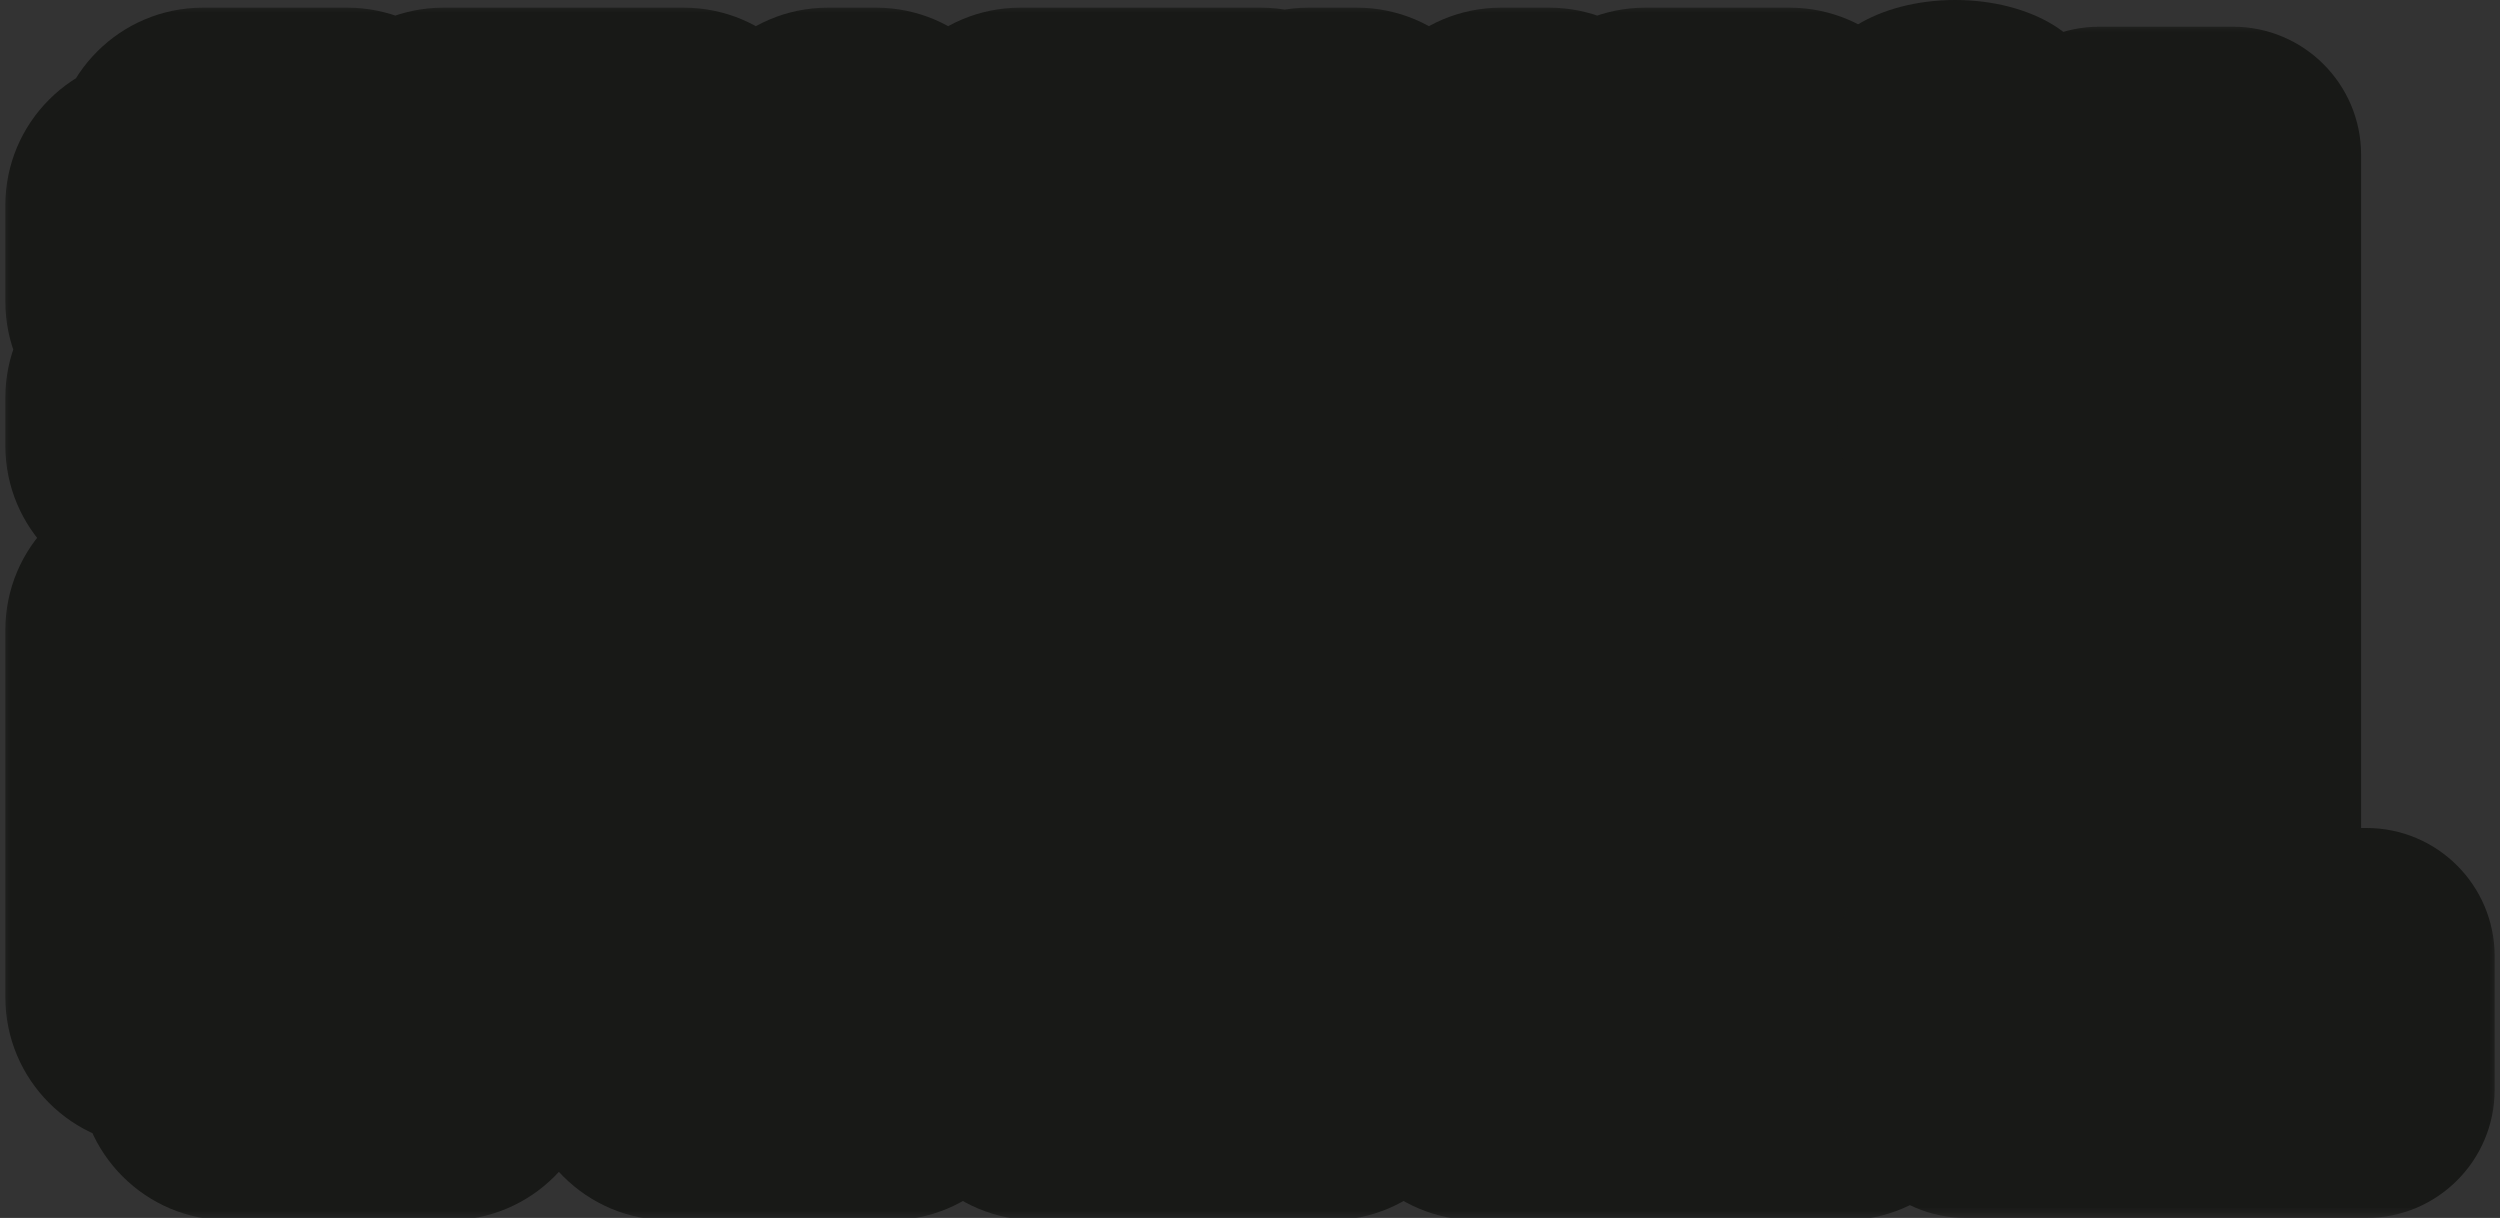 <svg width="117" height="57" viewBox="0 0 117 57" fill="none" xmlns="http://www.w3.org/2000/svg">
<rect x="0" y="0" width="117" height="57" fill="#333333" stroke="none"/>
<mask id="path-1-outside-1_2126_2" maskUnits="userSpaceOnUse" x="0" y="0.109" width="94" height="57" fill="black">
<rect fill="white" y="0.109" width="94" height="57"/>
<path d="M9.5 23.109V20.859H16.25V23.109H9.5ZM7.25 20.859V18.609H9.5V20.859H7.25ZM16.25 20.859V16.359H18.5V20.859H16.25ZM9.5 16.359V14.109H16.25V16.359H9.5ZM7.25 14.109V9.609H9.5V14.109H7.25ZM16.25 11.859V9.609H18.5V11.859H16.25ZM9.5 9.609V7.359H16.25V9.609H9.5ZM25.25 23.109V9.609H20.75V7.359H32V9.609H27.5V23.109H25.25ZM34.25 23.109V11.859H36.5V14.109H43.25V11.859H45.5V23.109H43.25V16.359H36.5V23.109H34.25ZM36.5 11.859V9.609H38.75V11.859H36.5ZM41 11.859V9.609H43.25V11.859H41ZM38.75 9.609V7.359H41V9.609H38.75ZM52.25 23.109V9.609H47.75V7.359H59V9.609H54.5V23.109H52.25ZM63.5 23.109V20.859H70.25V23.109H63.5ZM61.25 20.859V7.359H63.5V20.859H61.25ZM70.25 20.859V7.359H72.5V20.859H70.25ZM77 23.109V20.859H83.75V23.109H77ZM74.75 20.859V18.609H77V20.859H74.75ZM83.75 20.859V16.359H86V20.859H83.75ZM77 16.359V14.109H83.75V16.359H77ZM74.75 14.109V9.609H77V14.109H74.75ZM83.75 11.859V9.609H86V11.859H83.75ZM77 9.609V7.359H83.75V9.609H77ZM10.688 50.109V46.671H21V50.109H10.688ZM21 46.671V43.234H24.438V46.671H21ZM7.25 46.671V29.484H10.688V46.671H7.25ZM21 32.921V29.484H24.438V32.921H21ZM10.688 29.484V26.046H21V29.484H10.688ZM31.312 50.109V46.671H41.625V50.109H31.312ZM27.875 46.671V29.484H31.312V46.671H27.875ZM41.625 46.671V29.484H45.062V46.671H41.625ZM31.312 29.484V26.046H41.625V29.484H31.312ZM62.25 46.671V29.484H65.688V46.671H62.25ZM48.5 50.109V26.046H62.25V29.484H51.938V46.671H62.25V50.109H48.5ZM69.125 50.109V26.046H86.312V29.484H72.562V36.359H82.875V39.796H72.562V46.671H86.312V50.109H69.125Z"/>
</mask>
<path d="M9.5 23.109V20.859H16.25V23.109H9.5ZM7.25 20.859V18.609H9.5V20.859H7.25ZM16.25 20.859V16.359H18.5V20.859H16.25ZM9.5 16.359V14.109H16.25V16.359H9.5ZM7.25 14.109V9.609H9.5V14.109H7.25ZM16.25 11.859V9.609H18.5V11.859H16.25ZM9.5 9.609V7.359H16.25V9.609H9.5ZM25.25 23.109V9.609H20.75V7.359H32V9.609H27.5V23.109H25.25ZM34.25 23.109V11.859H36.5V14.109H43.25V11.859H45.5V23.109H43.25V16.359H36.5V23.109H34.25ZM36.5 11.859V9.609H38.75V11.859H36.5ZM41 11.859V9.609H43.25V11.859H41ZM38.75 9.609V7.359H41V9.609H38.75ZM52.25 23.109V9.609H47.75V7.359H59V9.609H54.5V23.109H52.25ZM63.5 23.109V20.859H70.25V23.109H63.5ZM61.25 20.859V7.359H63.5V20.859H61.25ZM70.25 20.859V7.359H72.5V20.859H70.25ZM77 23.109V20.859H83.75V23.109H77ZM74.75 20.859V18.609H77V20.859H74.75ZM83.75 20.859V16.359H86V20.859H83.75ZM77 16.359V14.109H83.75V16.359H77ZM74.75 14.109V9.609H77V14.109H74.75ZM83.75 11.859V9.609H86V11.859H83.75ZM77 9.609V7.359H83.75V9.609H77ZM10.688 50.109V46.671H21V50.109H10.688ZM21 46.671V43.234H24.438V46.671H21ZM7.25 46.671V29.484H10.688V46.671H7.25ZM21 32.921V29.484H24.438V32.921H21ZM10.688 29.484V26.046H21V29.484H10.688ZM31.312 50.109V46.671H41.625V50.109H31.312ZM27.875 46.671V29.484H31.312V46.671H27.875ZM41.625 46.671V29.484H45.062V46.671H41.625ZM31.312 29.484V26.046H41.625V29.484H31.312ZM62.25 46.671V29.484H65.688V46.671H62.25ZM48.5 50.109V26.046H62.25V29.484H51.938V46.671H62.25V50.109H48.5ZM69.125 50.109V26.046H86.312V29.484H72.562V36.359H82.875V39.796H72.562V46.671H86.312V50.109H69.125Z" fill="white"/>
<path d="M9.5 23.109H2.5C2.5 26.975 5.634 30.109 9.5 30.109V23.109ZM9.5 20.859V13.859C5.634 13.859 2.5 16.993 2.5 20.859H9.5ZM16.25 20.859H23.25C23.25 16.993 20.116 13.859 16.25 13.859V20.859ZM16.25 23.109V30.109C20.116 30.109 23.25 26.975 23.25 23.109H16.25ZM7.25 20.859H0.25C0.25 24.725 3.384 27.859 7.25 27.859V20.859ZM7.25 18.609V11.609C3.384 11.609 0.25 14.743 0.25 18.609H7.25ZM9.5 18.609H16.5C16.5 14.743 13.366 11.609 9.5 11.609V18.609ZM9.5 20.859V27.859C13.366 27.859 16.5 24.725 16.5 20.859H9.5ZM16.25 20.859H9.25C9.25 24.725 12.384 27.859 16.25 27.859V20.859ZM16.25 16.359V9.359C12.384 9.359 9.25 12.493 9.25 16.359H16.25ZM18.5 16.359H25.5C25.5 12.493 22.366 9.359 18.5 9.359V16.359ZM18.5 20.859V27.859C22.366 27.859 25.5 24.725 25.5 20.859H18.5ZM9.5 16.359H2.5C2.5 20.225 5.634 23.359 9.5 23.359V16.359ZM9.5 14.109V7.109C5.634 7.109 2.5 10.243 2.5 14.109H9.5ZM16.25 14.109H23.25C23.25 10.243 20.116 7.109 16.25 7.109V14.109ZM16.25 16.359V23.359C20.116 23.359 23.25 20.225 23.25 16.359H16.25ZM7.25 14.109H0.25C0.25 17.975 3.384 21.109 7.25 21.109V14.109ZM7.25 9.609V2.609C3.384 2.609 0.25 5.743 0.25 9.609H7.25ZM9.5 9.609H16.5C16.5 5.743 13.366 2.609 9.5 2.609V9.609ZM9.5 14.109V21.109C13.366 21.109 16.5 17.975 16.5 14.109H9.5ZM16.25 11.859H9.25C9.25 15.725 12.384 18.859 16.25 18.859V11.859ZM16.25 9.609V2.609C12.384 2.609 9.25 5.743 9.25 9.609H16.25ZM18.5 9.609H25.5C25.5 5.743 22.366 2.609 18.5 2.609V9.609ZM18.5 11.859V18.859C22.366 18.859 25.5 15.725 25.5 11.859H18.5ZM9.5 9.609H2.5C2.5 13.475 5.634 16.609 9.5 16.609V9.609ZM9.5 7.359V0.359C5.634 0.359 2.5 3.493 2.5 7.359H9.5ZM16.25 7.359H23.25C23.25 3.493 20.116 0.359 16.25 0.359V7.359ZM16.25 9.609V16.609C20.116 16.609 23.25 13.475 23.25 9.609H16.25ZM16.5 23.109V20.859H2.5V23.109H16.5ZM9.5 27.859H16.25V13.859H9.5V27.859ZM9.25 20.859V23.109H23.25V20.859H9.25ZM16.25 16.109H9.5V30.109H16.25V16.109ZM14.25 20.859V18.609H0.25V20.859H14.25ZM7.25 25.609H9.5V11.609H7.25V25.609ZM2.5 18.609V20.859H16.5V18.609H2.5ZM9.5 13.859H7.25V27.859H9.5V13.859ZM23.25 20.859V16.359H9.25V20.859H23.25ZM16.25 23.359H18.5V9.359H16.25V23.359ZM11.5 16.359V20.859H25.5V16.359H11.5ZM18.5 13.859H16.25V27.859H18.5V13.859ZM16.5 16.359V14.109H2.5V16.359H16.5ZM9.5 21.109H16.25V7.109H9.5V21.109ZM9.25 14.109V16.359H23.25V14.109H9.25ZM16.25 9.359H9.5V23.359H16.25V9.359ZM14.25 14.109V9.609H0.25V14.109H14.25ZM7.25 16.609H9.5V2.609H7.25V16.609ZM2.5 9.609V14.109H16.5V9.609H2.5ZM9.5 7.109H7.25V21.109H9.5V7.109ZM23.25 11.859V9.609H9.25V11.859H23.25ZM16.25 16.609H18.5V2.609H16.25V16.609ZM11.5 9.609V11.859H25.5V9.609H11.5ZM18.5 4.859H16.25V18.859H18.5V4.859ZM16.5 9.609V7.359H2.5V9.609H16.5ZM9.5 14.359H16.25V0.359H9.5V14.359ZM9.25 7.359V9.609H23.25V7.359H9.25ZM16.25 2.609H9.5V16.609H16.25V2.609ZM25.25 23.109H18.25C18.25 26.975 21.384 30.109 25.25 30.109V23.109ZM25.25 9.609H32.25C32.25 5.743 29.116 2.609 25.25 2.609V9.609ZM20.75 9.609H13.75C13.75 13.475 16.884 16.609 20.75 16.609V9.609ZM20.75 7.359V0.359C16.884 0.359 13.75 3.493 13.75 7.359H20.75ZM32 7.359H39C39 3.493 35.866 0.359 32 0.359V7.359ZM32 9.609V16.609C35.866 16.609 39 13.475 39 9.609H32ZM27.5 9.609V2.609C23.634 2.609 20.5 5.743 20.5 9.609H27.5ZM27.5 23.109V30.109C31.366 30.109 34.5 26.975 34.5 23.109H27.5ZM32.25 23.109V9.609H18.25V23.109H32.25ZM25.25 2.609H20.75V16.609H25.25V2.609ZM27.75 9.609V7.359H13.75V9.609H27.75ZM20.75 14.359H32V0.359H20.75V14.359ZM25 7.359V9.609H39V7.359H25ZM32 2.609H27.5V16.609H32V2.609ZM20.5 9.609V23.109H34.5V9.609H20.5ZM27.5 16.109H25.25V30.109H27.5V16.109ZM34.25 23.109H27.25C27.25 26.975 30.384 30.109 34.25 30.109V23.109ZM34.25 11.859V4.859C30.384 4.859 27.25 7.993 27.25 11.859H34.25ZM36.5 11.859H43.5C43.5 7.993 40.366 4.859 36.5 4.859V11.859ZM36.5 14.109H29.5C29.5 17.975 32.634 21.109 36.5 21.109V14.109ZM43.25 14.109V21.109C47.116 21.109 50.25 17.975 50.25 14.109H43.25ZM43.25 11.859V4.859C39.384 4.859 36.25 7.993 36.25 11.859H43.25ZM45.5 11.859H52.5C52.5 7.993 49.366 4.859 45.5 4.859V11.859ZM45.5 23.109V30.109C49.366 30.109 52.5 26.975 52.5 23.109H45.5ZM43.25 23.109H36.25C36.25 26.975 39.384 30.109 43.25 30.109V23.109ZM43.25 16.359H50.25C50.25 12.493 47.116 9.359 43.25 9.359V16.359ZM36.5 16.359V9.359C32.634 9.359 29.5 12.493 29.5 16.359H36.5ZM36.5 23.109V30.109C40.366 30.109 43.5 26.975 43.5 23.109H36.5ZM36.5 11.859H29.5C29.5 15.725 32.634 18.859 36.5 18.859V11.859ZM36.5 9.609V2.609C32.634 2.609 29.5 5.743 29.5 9.609H36.5ZM38.75 9.609H45.75C45.75 5.743 42.616 2.609 38.75 2.609V9.609ZM38.75 11.859V18.859C42.616 18.859 45.75 15.725 45.75 11.859H38.75ZM41 11.859H34C34 15.725 37.134 18.859 41 18.859V11.859ZM41 9.609V2.609C37.134 2.609 34 5.743 34 9.609H41ZM43.25 9.609H50.25C50.25 5.743 47.116 2.609 43.25 2.609V9.609ZM43.25 11.859V18.859C47.116 18.859 50.25 15.725 50.25 11.859H43.25ZM38.75 9.609H31.75C31.75 13.475 34.884 16.609 38.75 16.609V9.609ZM38.75 7.359V0.359C34.884 0.359 31.75 3.493 31.75 7.359H38.75ZM41 7.359H48C48 3.493 44.866 0.359 41 0.359V7.359ZM41 9.609V16.609C44.866 16.609 48 13.475 48 9.609H41ZM41.25 23.109V11.859H27.25V23.109H41.25ZM34.25 18.859H36.5V4.859H34.25V18.859ZM29.5 11.859V14.109H43.5V11.859H29.5ZM36.5 21.109H43.25V7.109H36.5V21.109ZM50.25 14.109V11.859H36.25V14.109H50.25ZM43.25 18.859H45.5V4.859H43.25V18.859ZM38.5 11.859V23.109H52.5V11.859H38.5ZM45.5 16.109H43.25V30.109H45.5V16.109ZM50.25 23.109V16.359H36.25V23.109H50.25ZM43.25 9.359H36.5V23.359H43.25V9.359ZM29.5 16.359V23.109H43.5V16.359H29.5ZM36.5 16.109H34.25V30.109H36.5V16.109ZM43.5 11.859V9.609H29.5V11.859H43.5ZM36.5 16.609H38.75V2.609H36.5V16.609ZM31.75 9.609V11.859H45.75V9.609H31.75ZM38.75 4.859H36.5V18.859H38.75V4.859ZM48 11.859V9.609H34V11.859H48ZM41 16.609H43.25V2.609H41V16.609ZM36.25 9.609V11.859H50.25V9.609H36.25ZM43.25 4.859H41V18.859H43.25V4.859ZM45.75 9.609V7.359H31.75V9.609H45.75ZM38.75 14.359H41V0.359H38.75V14.359ZM34 7.359V9.609H48V7.359H34ZM41 2.609H38.75V16.609H41V2.609ZM52.25 23.109H45.25C45.25 26.975 48.384 30.109 52.25 30.109V23.109ZM52.25 9.609H59.25C59.25 5.743 56.116 2.609 52.25 2.609V9.609ZM47.75 9.609H40.75C40.75 13.475 43.884 16.609 47.75 16.609V9.609ZM47.75 7.359V0.359C43.884 0.359 40.75 3.493 40.75 7.359H47.75ZM59 7.359H66C66 3.493 62.866 0.359 59 0.359V7.359ZM59 9.609V16.609C62.866 16.609 66 13.475 66 9.609H59ZM54.5 9.609V2.609C50.634 2.609 47.5 5.743 47.5 9.609H54.5ZM54.5 23.109V30.109C58.366 30.109 61.5 26.975 61.5 23.109H54.5ZM59.25 23.109V9.609H45.25V23.109H59.25ZM52.25 2.609H47.75V16.609H52.25V2.609ZM54.75 9.609V7.359H40.75V9.609H54.75ZM47.75 14.359H59V0.359H47.75V14.359ZM52 7.359V9.609H66V7.359H52ZM59 2.609H54.5V16.609H59V2.609ZM47.5 9.609V23.109H61.5V9.609H47.5ZM54.5 16.109H52.25V30.109H54.5V16.109ZM63.5 23.109H56.5C56.5 26.975 59.634 30.109 63.5 30.109V23.109ZM63.5 20.859V13.859C59.634 13.859 56.5 16.993 56.5 20.859H63.5ZM70.25 20.859H77.25C77.25 16.993 74.116 13.859 70.25 13.859V20.859ZM70.25 23.109V30.109C74.116 30.109 77.25 26.975 77.25 23.109H70.25ZM61.25 20.859H54.25C54.25 24.725 57.384 27.859 61.25 27.859V20.859ZM61.25 7.359V0.359C57.384 0.359 54.25 3.493 54.25 7.359H61.25ZM63.5 7.359H70.5C70.5 3.493 67.366 0.359 63.5 0.359V7.359ZM63.5 20.859V27.859C67.366 27.859 70.5 24.725 70.5 20.859H63.5ZM70.25 20.859H63.25C63.25 24.725 66.384 27.859 70.25 27.859V20.859ZM70.25 7.359V0.359C66.384 0.359 63.25 3.493 63.25 7.359H70.25ZM72.5 7.359H79.5C79.5 3.493 76.366 0.359 72.5 0.359V7.359ZM72.5 20.859V27.859C76.366 27.859 79.5 24.725 79.5 20.859H72.5ZM70.5 23.109V20.859H56.5V23.109H70.5ZM63.5 27.859H70.25V13.859H63.5V27.859ZM63.25 20.859V23.109H77.25V20.859H63.25ZM70.25 16.109H63.5V30.109H70.25V16.109ZM68.25 20.859V7.359H54.25V20.859H68.25ZM61.25 14.359H63.5V0.359H61.25V14.359ZM56.5 7.359V20.859H70.5V7.359H56.5ZM63.5 13.859H61.25V27.859H63.5V13.859ZM77.25 20.859V7.359H63.25V20.859H77.25ZM70.25 14.359H72.5V0.359H70.25V14.359ZM65.5 7.359V20.859H79.5V7.359H65.5ZM72.5 13.859H70.25V27.859H72.5V13.859ZM77 23.109H70C70 26.975 73.134 30.109 77 30.109V23.109ZM77 20.859V13.859C73.134 13.859 70 16.993 70 20.859H77ZM83.75 20.859H90.75C90.75 16.993 87.616 13.859 83.75 13.859V20.859ZM83.75 23.109V30.109C87.616 30.109 90.75 26.975 90.75 23.109H83.75ZM74.75 20.859H67.75C67.75 24.725 70.884 27.859 74.75 27.859V20.859ZM74.75 18.609V11.609C70.884 11.609 67.75 14.743 67.75 18.609H74.75ZM77 18.609H84C84 14.743 80.866 11.609 77 11.609V18.609ZM77 20.859V27.859C80.866 27.859 84 24.725 84 20.859H77ZM83.75 20.859H76.75C76.75 24.725 79.884 27.859 83.75 27.859V20.859ZM83.75 16.359V9.359C79.884 9.359 76.75 12.493 76.75 16.359H83.75ZM86 16.359H93C93 12.493 89.866 9.359 86 9.359V16.359ZM86 20.859V27.859C89.866 27.859 93 24.725 93 20.859H86ZM77 16.359H70C70 20.225 73.134 23.359 77 23.359V16.359ZM77 14.109V7.109C73.134 7.109 70 10.243 70 14.109H77ZM83.75 14.109H90.75C90.75 10.243 87.616 7.109 83.75 7.109V14.109ZM83.75 16.359V23.359C87.616 23.359 90.75 20.225 90.75 16.359H83.75ZM74.75 14.109H67.75C67.75 17.975 70.884 21.109 74.75 21.109V14.109ZM74.75 9.609V2.609C70.884 2.609 67.75 5.743 67.75 9.609H74.75ZM77 9.609H84C84 5.743 80.866 2.609 77 2.609V9.609ZM77 14.109V21.109C80.866 21.109 84 17.975 84 14.109H77ZM83.75 11.859H76.75C76.75 15.725 79.884 18.859 83.75 18.859V11.859ZM83.75 9.609V2.609C79.884 2.609 76.75 5.743 76.75 9.609H83.75ZM86 9.609H93C93 5.743 89.866 2.609 86 2.609V9.609ZM86 11.859V18.859C89.866 18.859 93 15.725 93 11.859H86ZM77 9.609H70C70 13.475 73.134 16.609 77 16.609V9.609ZM77 7.359V0.359C73.134 0.359 70 3.493 70 7.359H77ZM83.75 7.359H90.75C90.75 3.493 87.616 0.359 83.75 0.359V7.359ZM83.75 9.609V16.609C87.616 16.609 90.75 13.475 90.75 9.609H83.75ZM84 23.109V20.859H70V23.109H84ZM77 27.859H83.75V13.859H77V27.859ZM76.75 20.859V23.109H90.75V20.859H76.75ZM83.75 16.109H77V30.109H83.75V16.109ZM81.75 20.859V18.609H67.75V20.859H81.75ZM74.75 25.609H77V11.609H74.75V25.609ZM70 18.609V20.859H84V18.609H70ZM77 13.859H74.75V27.859H77V13.859ZM90.75 20.859V16.359H76.75V20.859H90.75ZM83.75 23.359H86V9.359H83.75V23.359ZM79 16.359V20.859H93V16.359H79ZM86 13.859H83.75V27.859H86V13.859ZM84 16.359V14.109H70V16.359H84ZM77 21.109H83.75V7.109H77V21.109ZM76.75 14.109V16.359H90.75V14.109H76.75ZM83.75 9.359H77V23.359H83.75V9.359ZM81.75 14.109V9.609H67.75V14.109H81.75ZM74.75 16.609H77V2.609H74.75V16.609ZM70 9.609V14.109H84V9.609H70ZM77 7.109H74.75V21.109H77V7.109ZM90.75 11.859V9.609H76.75V11.859H90.75ZM83.75 16.609H86V2.609H83.75V16.609ZM79 9.609V11.859H93V9.609H79ZM86 4.859H83.75V18.859H86V4.859ZM84 9.609V7.359H70V9.609H84ZM77 14.359H83.75V0.359H77V14.359ZM76.75 7.359V9.609H90.75V7.359H76.75ZM83.75 2.609H77V16.609H83.75V2.609ZM10.688 50.109H3.688C3.688 53.975 6.822 57.109 10.688 57.109V50.109ZM10.688 46.671V39.671C6.822 39.671 3.688 42.805 3.688 46.671H10.688ZM21 46.671H28C28 42.805 24.866 39.671 21 39.671V46.671ZM21 50.109V57.109C24.866 57.109 28 53.975 28 50.109H21ZM21 46.671H14C14 50.537 17.134 53.671 21 53.671V46.671ZM21 43.234V36.234C17.134 36.234 14 39.368 14 43.234H21ZM24.438 43.234H31.438C31.438 39.368 28.303 36.234 24.438 36.234V43.234ZM24.438 46.671V53.671C28.303 53.671 31.438 50.537 31.438 46.671H24.438ZM7.25 46.671H0.25C0.25 50.537 3.384 53.671 7.25 53.671V46.671ZM7.25 29.484V22.484C3.384 22.484 0.25 25.618 0.25 29.484H7.25ZM10.688 29.484H17.688C17.688 25.618 14.553 22.484 10.688 22.484V29.484ZM10.688 46.671V53.671C14.553 53.671 17.688 50.537 17.688 46.671H10.688ZM21 32.921H14C14 36.787 17.134 39.921 21 39.921V32.921ZM21 29.484V22.484C17.134 22.484 14 25.618 14 29.484H21ZM24.438 29.484H31.438C31.438 25.618 28.303 22.484 24.438 22.484V29.484ZM24.438 32.921V39.921C28.303 39.921 31.438 36.787 31.438 32.921H24.438ZM10.688 29.484H3.688C3.688 33.35 6.822 36.484 10.688 36.484V29.484ZM10.688 26.046V19.046C6.822 19.046 3.688 22.18 3.688 26.046H10.688ZM21 26.046H28C28 22.18 24.866 19.046 21 19.046V26.046ZM21 29.484V36.484C24.866 36.484 28 33.35 28 29.484H21ZM17.688 50.109V46.671H3.688V50.109H17.688ZM10.688 53.671H21V39.671H10.688V53.671ZM14 46.671V50.109H28V46.671H14ZM21 43.109H10.688V57.109H21V43.109ZM28 46.671V43.234H14V46.671H28ZM21 50.234H24.438V36.234H21V50.234ZM17.438 43.234V46.671H31.438V43.234H17.438ZM24.438 39.671H21V53.671H24.438V39.671ZM14.25 46.671V29.484H0.25V46.671H14.25ZM7.25 36.484H10.688V22.484H7.25V36.484ZM3.688 29.484V46.671H17.688V29.484H3.688ZM10.688 39.671H7.25V53.671H10.688V39.671ZM28 32.921V29.484H14V32.921H28ZM21 36.484H24.438V22.484H21V36.484ZM17.438 29.484V32.921H31.438V29.484H17.438ZM24.438 25.921H21V39.921H24.438V25.921ZM17.688 29.484V26.046H3.688V29.484H17.688ZM10.688 33.046H21V19.046H10.688V33.046ZM14 26.046V29.484H28V26.046H14ZM21 22.484H10.688V36.484H21V22.484ZM31.312 50.109H24.312C24.312 53.975 27.447 57.109 31.312 57.109V50.109ZM31.312 46.671V39.671C27.447 39.671 24.312 42.805 24.312 46.671H31.312ZM41.625 46.671H48.625C48.625 42.805 45.491 39.671 41.625 39.671V46.671ZM41.625 50.109V57.109C45.491 57.109 48.625 53.975 48.625 50.109H41.625ZM27.875 46.671H20.875C20.875 50.537 24.009 53.671 27.875 53.671V46.671ZM27.875 29.484V22.484C24.009 22.484 20.875 25.618 20.875 29.484H27.875ZM31.312 29.484H38.312C38.312 25.618 35.178 22.484 31.312 22.484V29.484ZM31.312 46.671V53.671C35.178 53.671 38.312 50.537 38.312 46.671H31.312ZM41.625 46.671H34.625C34.625 50.537 37.759 53.671 41.625 53.671V46.671ZM41.625 29.484V22.484C37.759 22.484 34.625 25.618 34.625 29.484H41.625ZM45.062 29.484H52.062C52.062 25.618 48.928 22.484 45.062 22.484V29.484ZM45.062 46.671V53.671C48.928 53.671 52.062 50.537 52.062 46.671H45.062ZM31.312 29.484H24.312C24.312 33.35 27.447 36.484 31.312 36.484V29.484ZM31.312 26.046V19.046C27.447 19.046 24.312 22.18 24.312 26.046H31.312ZM41.625 26.046H48.625C48.625 22.18 45.491 19.046 41.625 19.046V26.046ZM41.625 29.484V36.484C45.491 36.484 48.625 33.35 48.625 29.484H41.625ZM38.312 50.109V46.671H24.312V50.109H38.312ZM31.312 53.671H41.625V39.671H31.312V53.671ZM34.625 46.671V50.109H48.625V46.671H34.625ZM41.625 43.109H31.312V57.109H41.625V43.109ZM34.875 46.671V29.484H20.875V46.671H34.875ZM27.875 36.484H31.312V22.484H27.875V36.484ZM24.312 29.484V46.671H38.312V29.484H24.312ZM31.312 39.671H27.875V53.671H31.312V39.671ZM48.625 46.671V29.484H34.625V46.671H48.625ZM41.625 36.484H45.062V22.484H41.625V36.484ZM38.062 29.484V46.671H52.062V29.484H38.062ZM45.062 39.671H41.625V53.671H45.062V39.671ZM38.312 29.484V26.046H24.312V29.484H38.312ZM31.312 33.046H41.625V19.046H31.312V33.046ZM34.625 26.046V29.484H48.625V26.046H34.625ZM41.625 22.484H31.312V36.484H41.625V22.484ZM62.25 46.671H55.25C55.25 50.537 58.384 53.671 62.25 53.671V46.671ZM62.25 29.484V22.484C58.384 22.484 55.25 25.618 55.25 29.484H62.25ZM65.688 29.484H72.688C72.688 25.618 69.553 22.484 65.688 22.484V29.484ZM65.688 46.671V53.671C69.553 53.671 72.688 50.537 72.688 46.671H65.688ZM48.5 50.109H41.5C41.5 53.975 44.634 57.109 48.5 57.109V50.109ZM48.5 26.046V19.046C44.634 19.046 41.5 22.18 41.5 26.046H48.5ZM62.25 26.046H69.25C69.25 22.18 66.116 19.046 62.25 19.046V26.046ZM62.25 29.484V36.484C66.116 36.484 69.25 33.35 69.25 29.484H62.25ZM51.938 29.484V22.484C48.072 22.484 44.938 25.618 44.938 29.484H51.938ZM51.938 46.671H44.938C44.938 50.537 48.072 53.671 51.938 53.671V46.671ZM62.25 46.671H69.25C69.25 42.805 66.116 39.671 62.25 39.671V46.671ZM62.25 50.109V57.109C66.116 57.109 69.25 53.975 69.25 50.109H62.25ZM69.25 46.671V29.484H55.25V46.671H69.25ZM62.25 36.484H65.688V22.484H62.25V36.484ZM58.688 29.484V46.671H72.688V29.484H58.688ZM65.688 39.671H62.25V53.671H65.688V39.671ZM55.5 50.109V26.046H41.5V50.109H55.5ZM48.5 33.046H62.25V19.046H48.5V33.046ZM55.25 26.046V29.484H69.25V26.046H55.25ZM62.25 22.484H51.938V36.484H62.25V22.484ZM44.938 29.484V46.671H58.938V29.484H44.938ZM51.938 53.671H62.25V39.671H51.938V53.671ZM55.25 46.671V50.109H69.25V46.671H55.25ZM62.25 43.109H48.5V57.109H62.25V43.109ZM69.125 50.109H62.125C62.125 53.975 65.259 57.109 69.125 57.109V50.109ZM69.125 26.046V19.046C65.259 19.046 62.125 22.18 62.125 26.046H69.125ZM86.312 26.046H93.312C93.312 22.18 90.178 19.046 86.312 19.046V26.046ZM86.312 29.484V36.484C90.178 36.484 93.312 33.35 93.312 29.484H86.312ZM72.562 29.484V22.484C68.697 22.484 65.562 25.618 65.562 29.484H72.562ZM72.562 36.359H65.562C65.562 40.225 68.697 43.359 72.562 43.359V36.359ZM82.875 36.359H89.875C89.875 32.493 86.741 29.359 82.875 29.359V36.359ZM82.875 39.796V46.796C86.741 46.796 89.875 43.662 89.875 39.796H82.875ZM72.562 39.796V32.796C68.697 32.796 65.562 35.93 65.562 39.796H72.562ZM72.562 46.671H65.562C65.562 50.537 68.697 53.671 72.562 53.671V46.671ZM86.312 46.671H93.312C93.312 42.805 90.178 39.671 86.312 39.671V46.671ZM86.312 50.109V57.109C90.178 57.109 93.312 53.975 93.312 50.109H86.312ZM76.125 50.109V26.046H62.125V50.109H76.125ZM69.125 33.046H86.312V19.046H69.125V33.046ZM79.312 26.046V29.484H93.312V26.046H79.312ZM86.312 22.484H72.562V36.484H86.312V22.484ZM65.562 29.484V36.359H79.562V29.484H65.562ZM72.562 43.359H82.875V29.359H72.562V43.359ZM75.875 36.359V39.796H89.875V36.359H75.875ZM82.875 32.796H72.562V46.796H82.875V32.796ZM65.562 39.796V46.671H79.562V39.796H65.562ZM72.562 53.671H86.312V39.671H72.562V53.671ZM79.312 46.671V50.109H93.312V46.671H79.312ZM86.312 43.109H69.125V57.109H86.312V43.109Z" fill="#181917" mask="url(#path-1-outside-1_2126_2)"/>
<mask id="path-3-outside-2_2126_2" maskUnits="userSpaceOnUse" x="86" y="1" width="31" height="56" fill="black">
<rect fill="white" x="86" y="1" width="31" height="56"/>
<path d="M92 51V44.75H98.25V19.75H92V13.5H98.25V7.25H104.5V44.75H110.75V51H92Z"/>
</mask>
<path d="M92 51V44.75H98.25V19.75H92V13.5H98.25V7.25H104.5V44.75H110.75V51H92Z" fill="#E5141F"/>
<path d="M92 51H86C86 54.314 88.686 57 92 57V51ZM92 44.75V38.75C88.686 38.75 86 41.436 86 44.75H92ZM98.25 44.75V50.75C101.564 50.75 104.25 48.064 104.25 44.75H98.25ZM98.25 19.75H104.25C104.25 16.436 101.564 13.75 98.25 13.75V19.75ZM92 19.75H86C86 23.064 88.686 25.75 92 25.75V19.75ZM92 13.5V7.5C88.686 7.5 86 10.186 86 13.5H92ZM98.25 13.5V19.5C101.564 19.5 104.25 16.814 104.25 13.5H98.25ZM98.25 7.25V1.25C94.936 1.25 92.25 3.936 92.25 7.25H98.25ZM104.5 7.25H110.5C110.5 3.936 107.814 1.25 104.5 1.25V7.25ZM104.5 44.75H98.5C98.5 48.064 101.186 50.75 104.5 50.75V44.75ZM110.75 44.75H116.75C116.75 41.436 114.064 38.75 110.75 38.75V44.75ZM110.75 51V57C114.064 57 116.75 54.314 116.75 51H110.75ZM98 51V44.75H86V51H98ZM92 50.75H98.25V38.75H92V50.75ZM104.25 44.75V19.75H92.25V44.75H104.25ZM98.25 13.75H92V25.75H98.25V13.75ZM98 19.75V13.5H86V19.75H98ZM92 19.5H98.25V7.5H92V19.5ZM104.25 13.5V7.25H92.25V13.5H104.25ZM98.25 13.25H104.5V1.25H98.25V13.25ZM98.5 7.25V44.75H110.5V7.25H98.5ZM104.5 50.75H110.75V38.75H104.5V50.75ZM104.75 44.75V51H116.75V44.75H104.75ZM110.75 45H92V57H110.75V45Z" fill="#181917" mask="url(#path-3-outside-2_2126_2)"/>
<rect x="89" y="24" width="7" height="17" fill="#181917"/>
<ellipse cx="91.5" cy="4" rx="6.5" ry="4" fill="#181917"/>
</svg>
